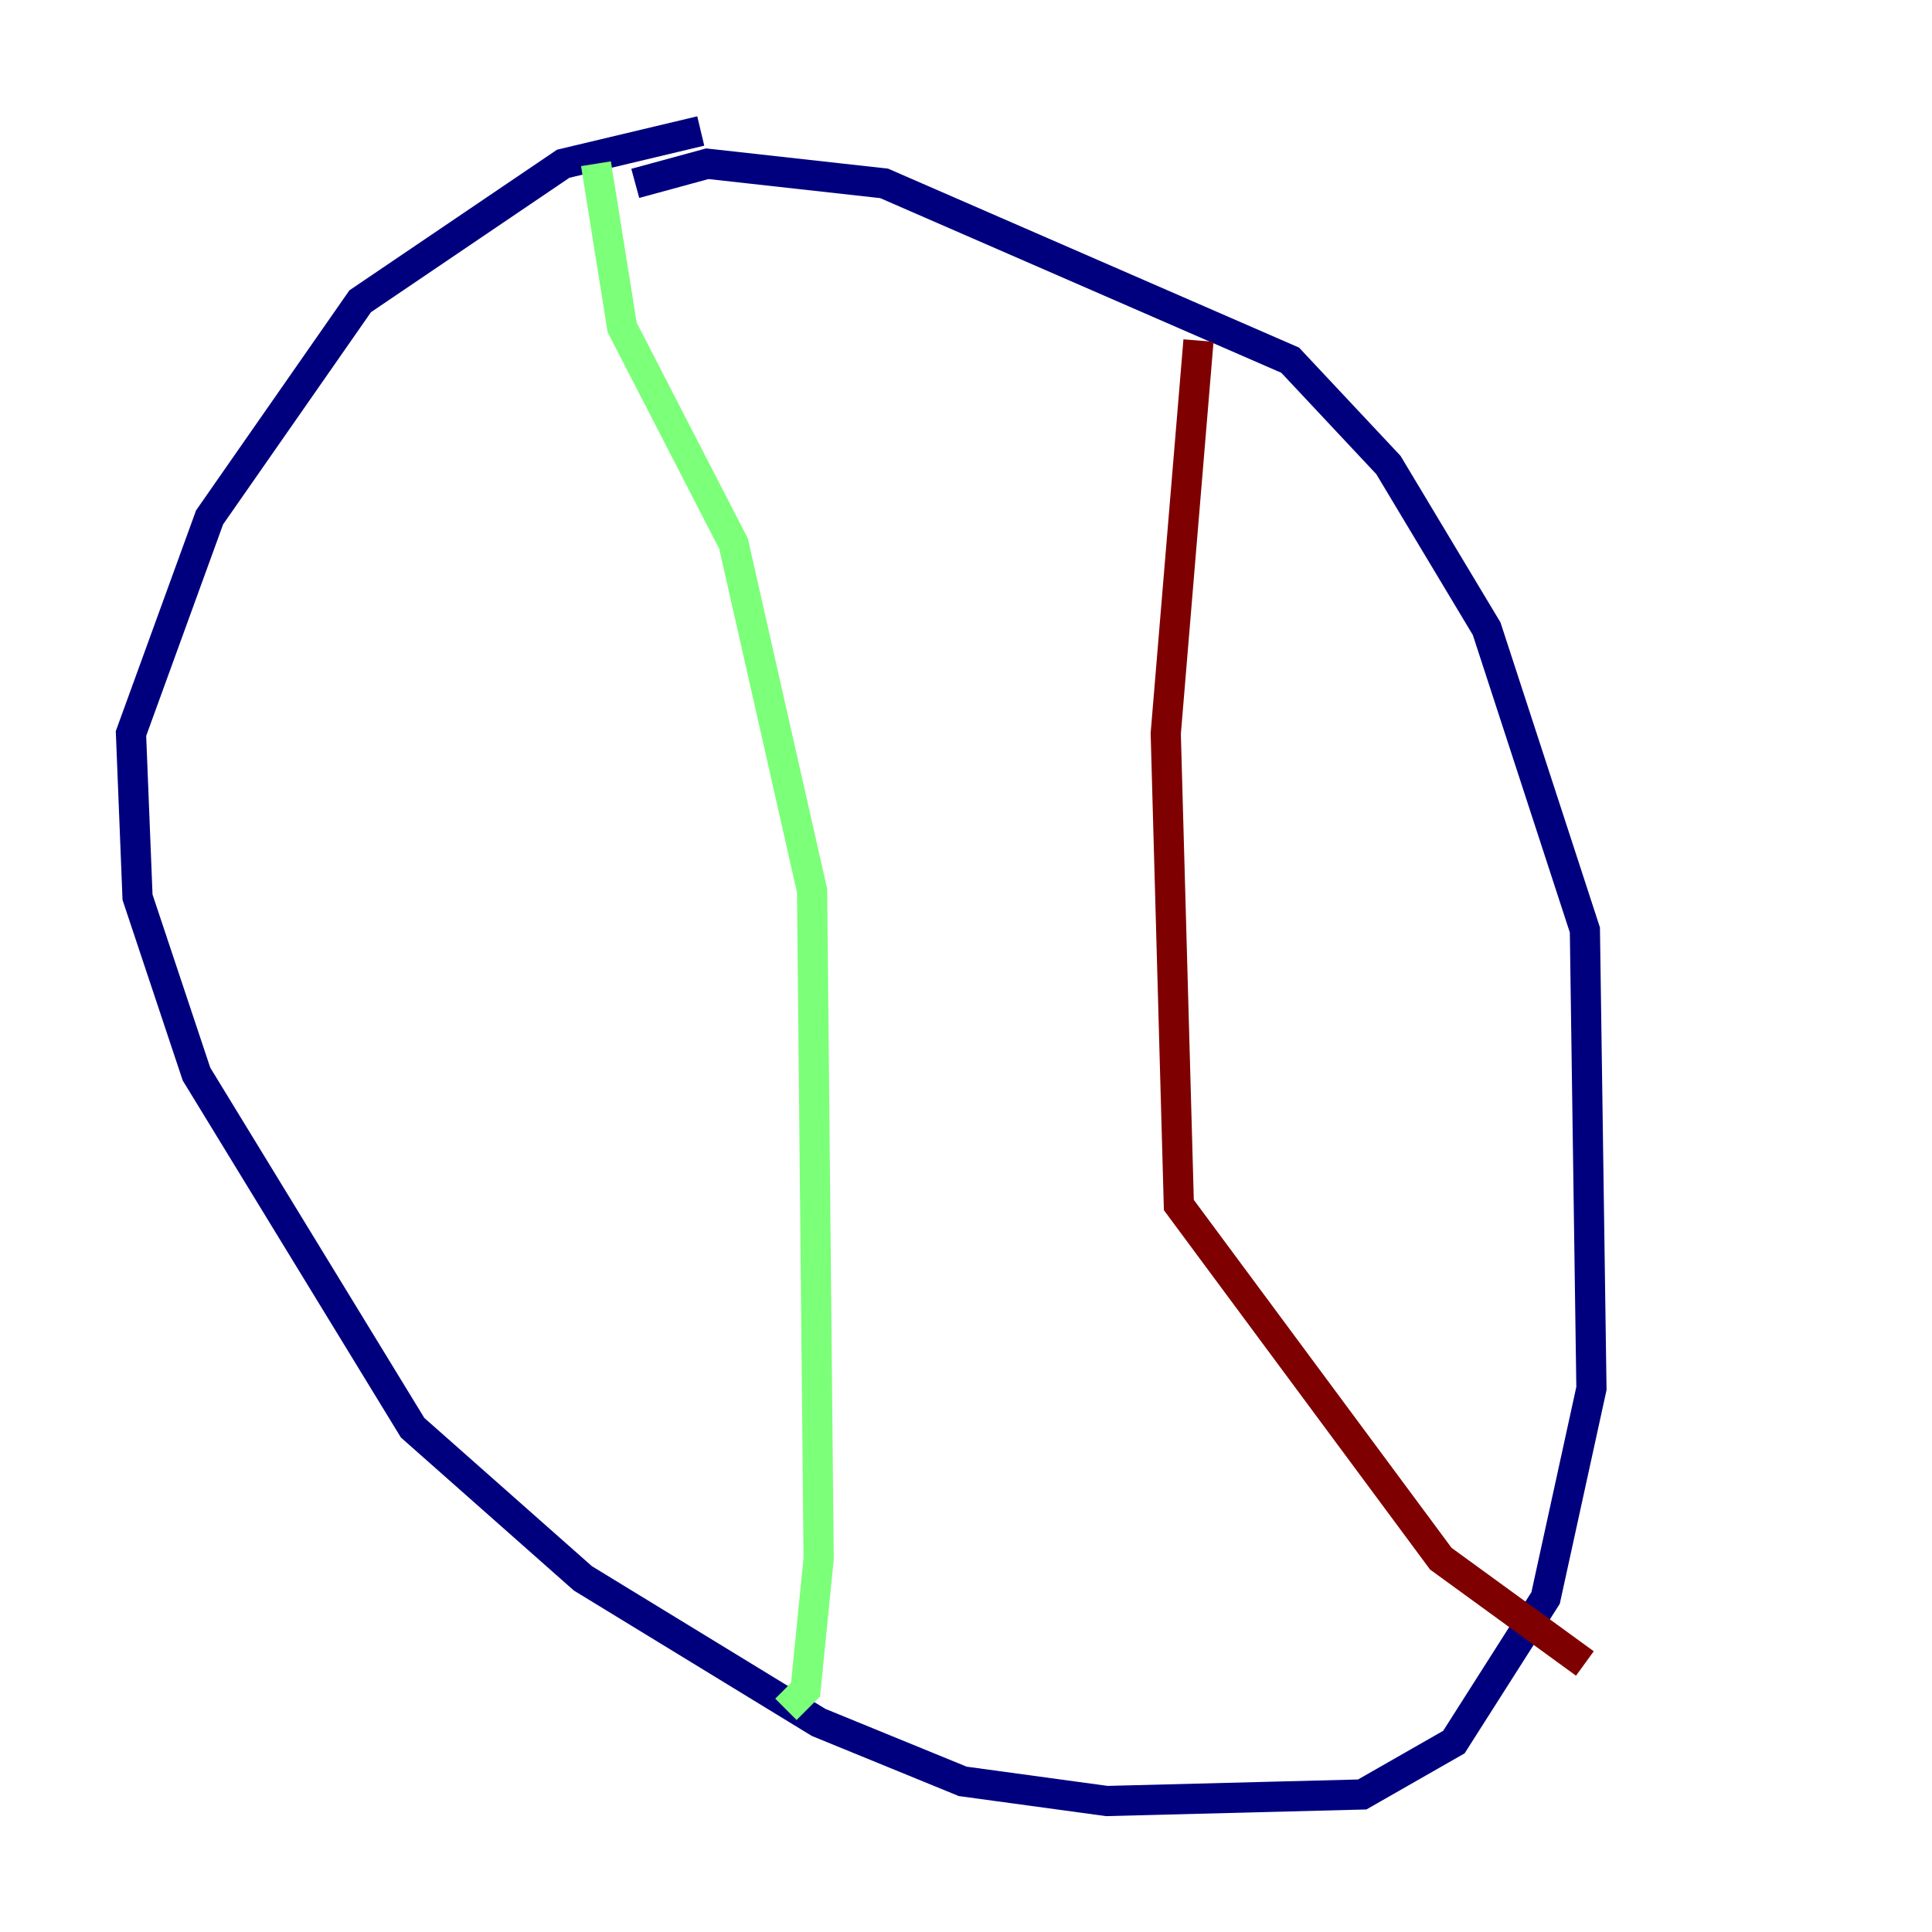 <?xml version="1.0" encoding="utf-8" ?>
<svg baseProfile="tiny" height="128" version="1.2" viewBox="0,0,128,128" width="128" xmlns="http://www.w3.org/2000/svg" xmlns:ev="http://www.w3.org/2001/xml-events" xmlns:xlink="http://www.w3.org/1999/xlink"><defs /><polyline fill="none" points="46.427,8.678 37.315,10.848 23.864,19.959 13.885,34.278 8.678,48.597 9.112,59.444 13.017,71.159 27.336,94.59 38.617,104.57 54.237,114.115 63.783,118.02 73.329,119.322 90.251,118.888 96.325,115.417 102.4,105.871 105.437,91.986 105.003,61.614 98.495,41.654 91.986,30.807 85.478,23.864 58.576,12.149 46.861,10.848 42.088,12.149" stroke="#00007f" stroke-width="2" /><polyline fill="none" points="39.485,10.848 41.22,21.695 48.597,36.014 53.803,59.01 54.237,103.268 53.37,111.946 52.068,113.248" stroke="#7cff79" stroke-width="2" /><polyline fill="none" points="79.403,22.563 77.234,48.597 78.102,79.837 95.458,103.268 105.003,110.21" stroke="#7f0000" stroke-width="2" /></svg>